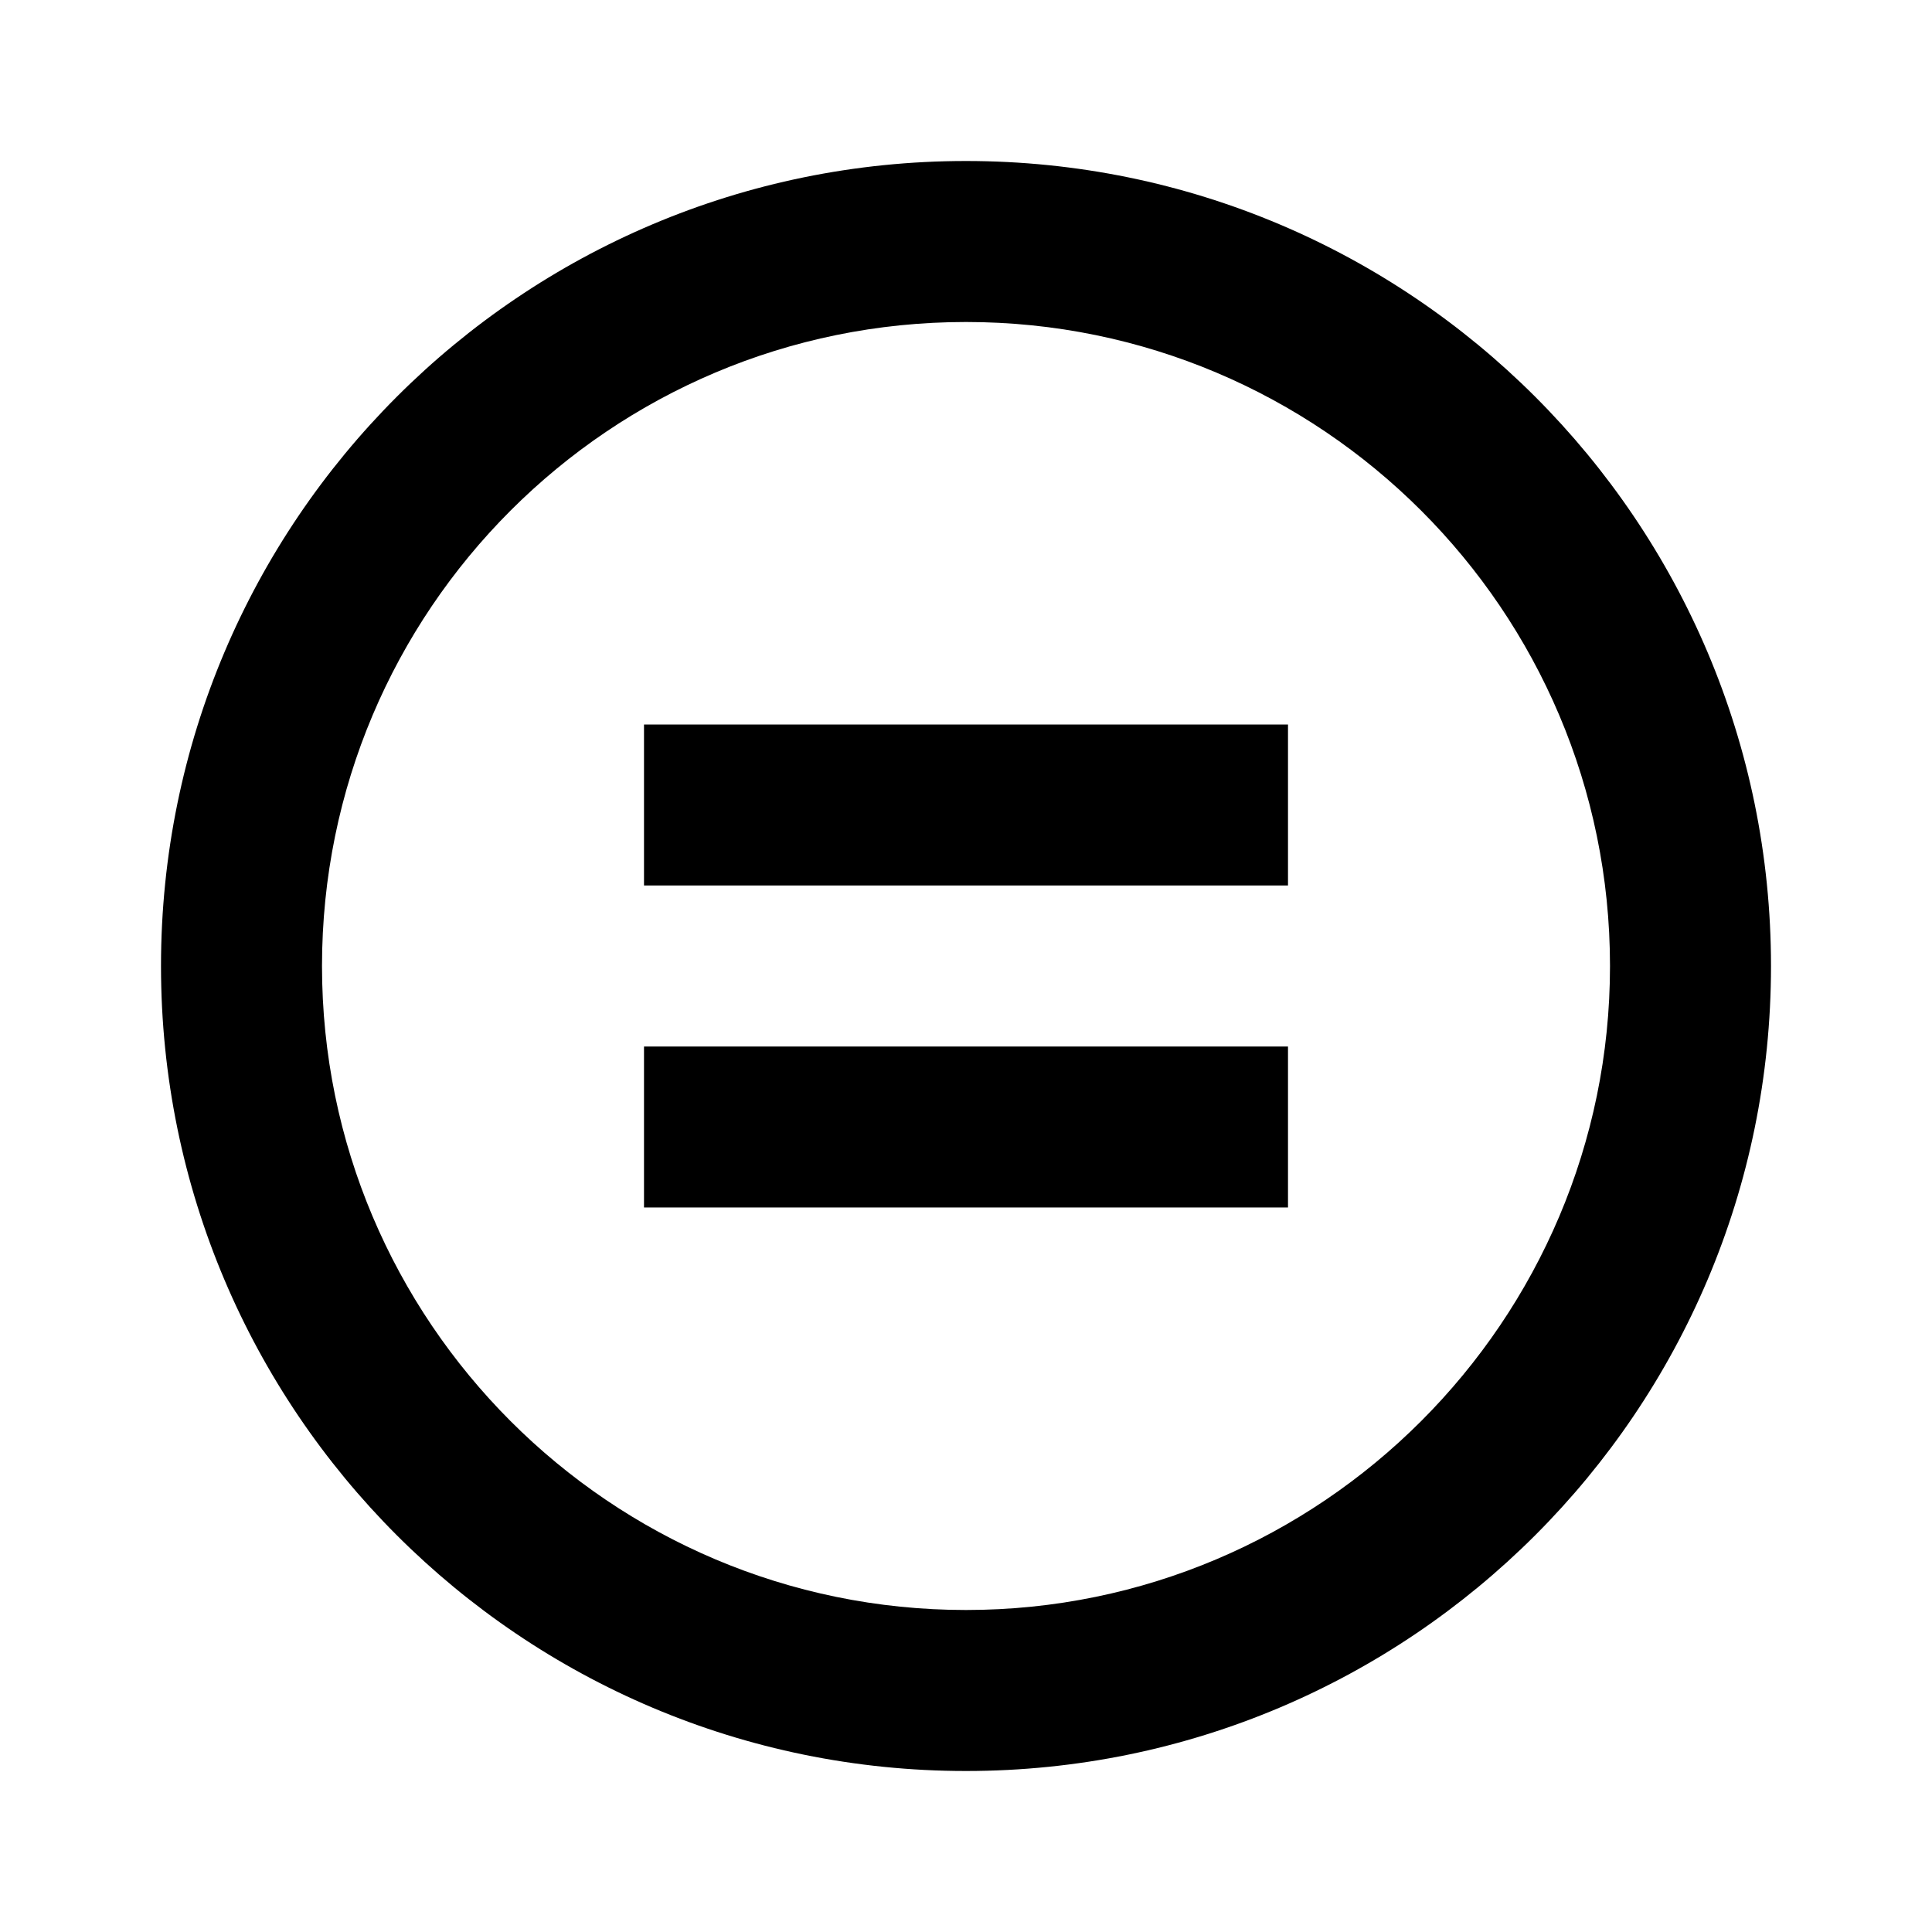 <svg viewBox="0 0 24 24" xmlns="http://www.w3.org/2000/svg"><path fill="none" d="M0 0h24v24H0Z"/><path d="M12 2c5.523 0 10 4.477 10 10s-4.477 10-10 10C6.477 22 2 17.523 2 12 2 6.477 6.477 2 12 2Zm0 2v0c-4.42 0-8 3.58-8 8 0 4.41 3.58 8 8 8v0c4.41 0 8-3.59 8-8 0-4.42-3.59-8-8-8Zm4 9v2H8v-2h8Zm0-4v2H8V9h8Z"/></svg>